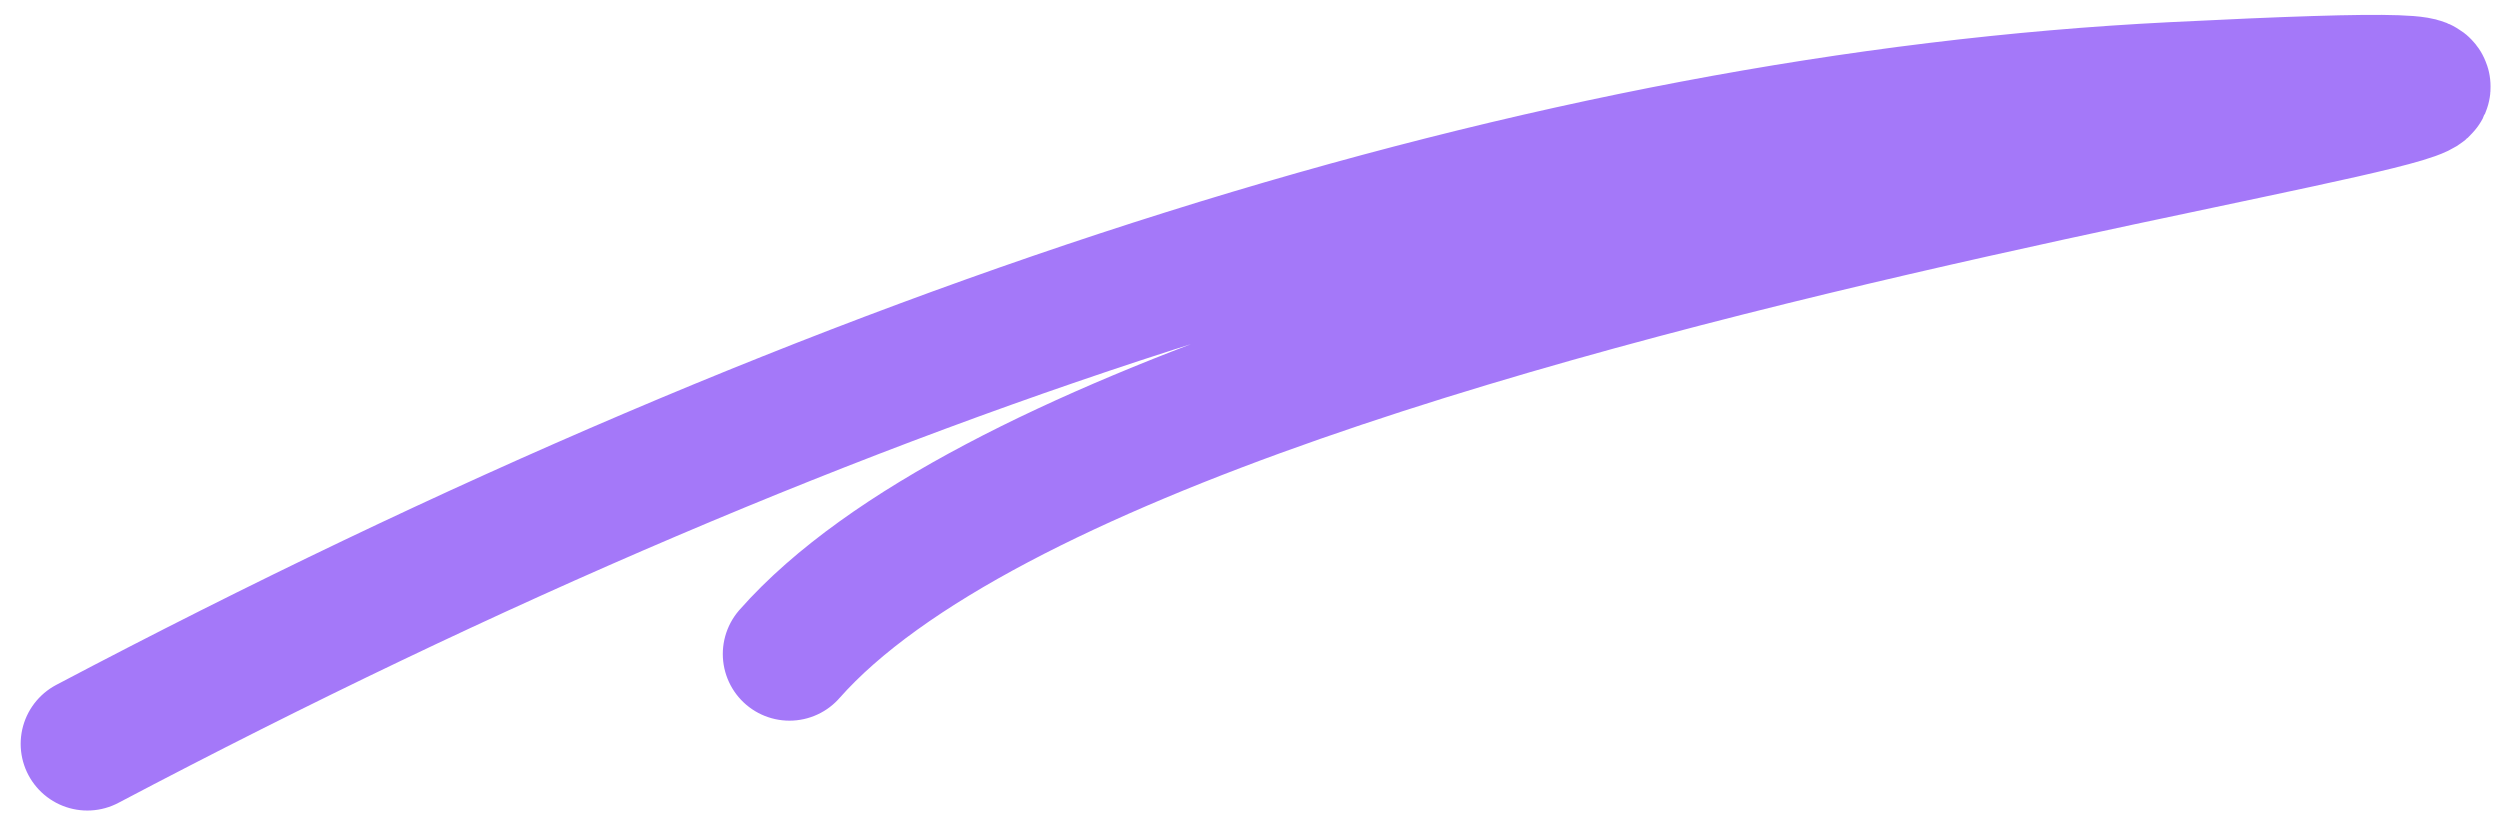 <?xml version="1.0" encoding="UTF-8"?>
<svg width="75px" height="25px" viewBox="0 0 75 25" version="1.1" xmlns="http://www.w3.org/2000/svg" xmlns:xlink="http://www.w3.org/1999/xlink">
    <title>Path 7</title>
    <g id="Page-1" stroke="none" stroke-width="1" fill="none" fill-rule="evenodd" stroke-linecap="round" stroke-linejoin="round">
        <g id="Home-Day" transform="translate(-480, -295)" stroke="#A478F9" stroke-width="4">
            <path d="M482.62,317.316 C505.706,305.145 526.562,298.594 545.187,297.663 C573.124,296.266 515.183,301.593 503.684,314.62" id="Path-7"></path>
        </g>
    </g>
</svg>